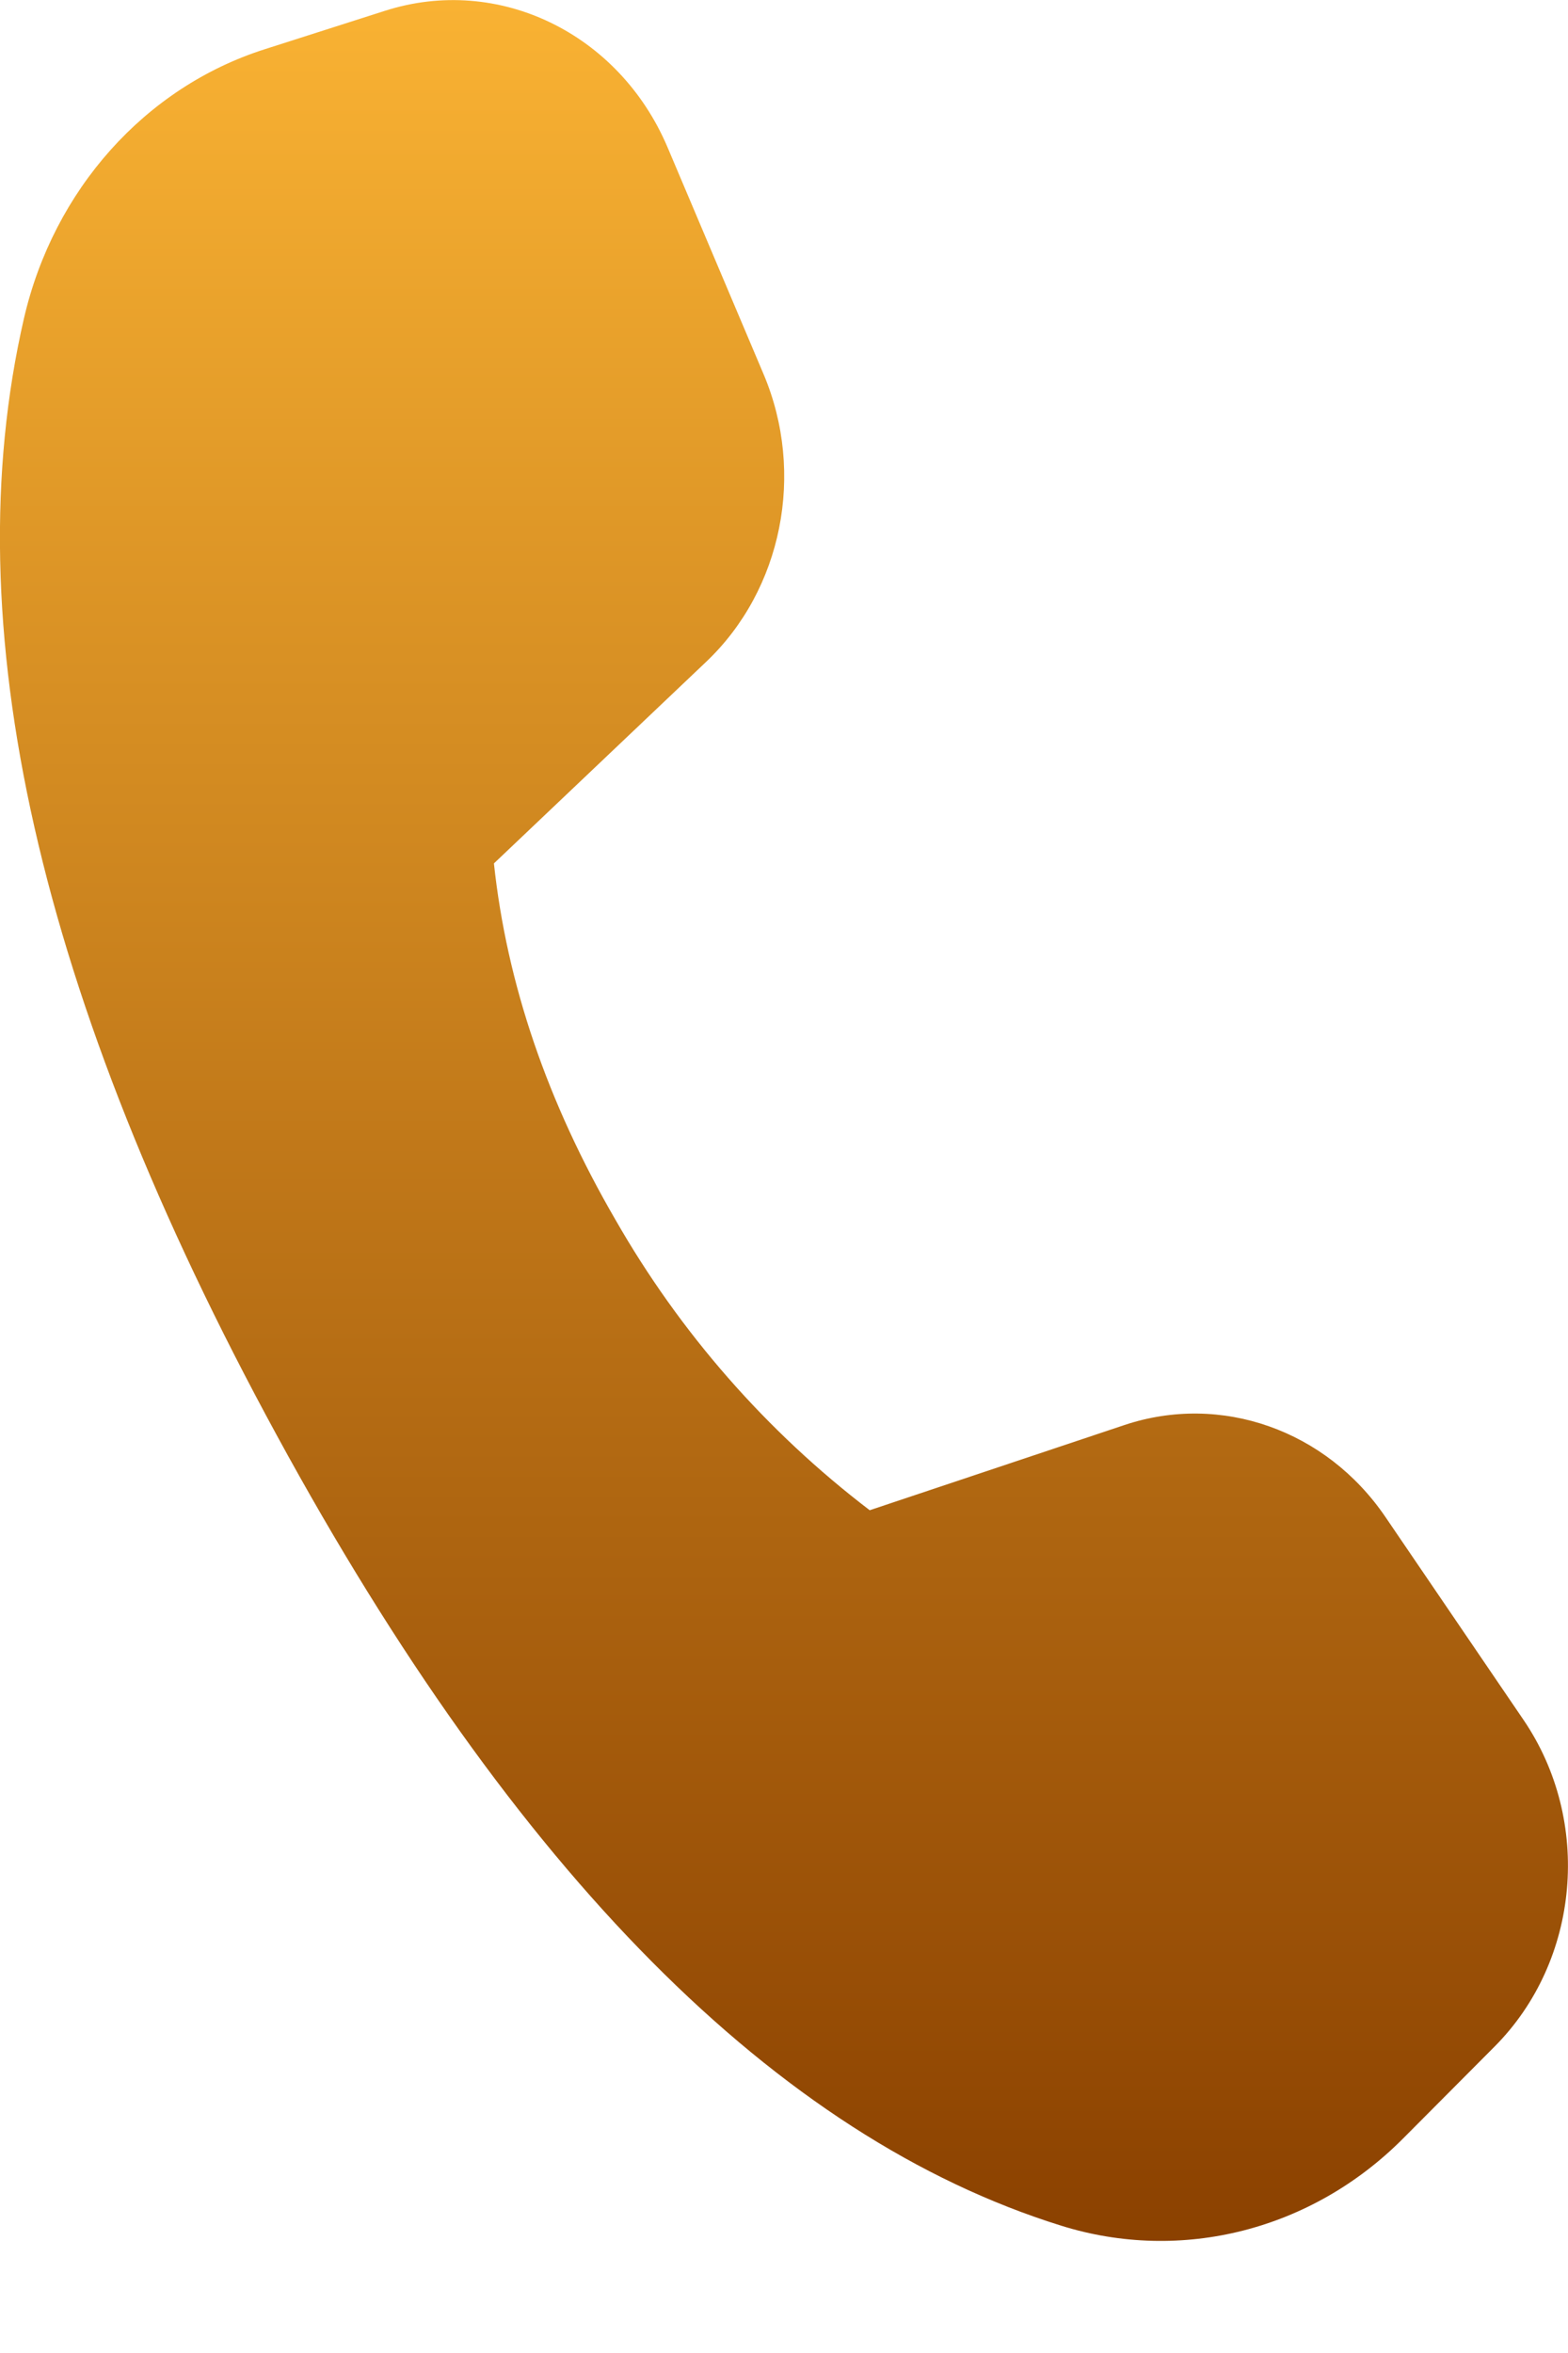 <svg width="12" height="18" viewBox="0 0 12 18" fill="none" xmlns="http://www.w3.org/2000/svg">
<path d="M2.025 0.377L2.948 0.082C3.813 -0.194 4.736 0.252 5.108 1.125L5.844 2.863C6.164 3.62 5.987 4.511 5.403 5.064L3.78 6.605C3.879 7.528 4.19 8.435 4.709 9.329C5.203 10.193 5.864 10.949 6.656 11.553L8.606 10.901C9.345 10.655 10.15 10.939 10.603 11.605L11.659 13.156C12.187 13.931 12.092 14.999 11.438 15.656L10.737 16.36C10.04 17.06 9.043 17.314 8.121 17.026C5.945 16.348 3.944 14.332 2.119 10.981C0.29 7.625 -0.355 4.775 0.183 2.437C0.41 1.453 1.11 0.669 2.025 0.377Z" fill="url(#paint0_linear_22_82)"/>
<defs>
<linearGradient id="paint0_linear_22_82" x1="6" y1="0" x2="6" y2="17.143" gradientUnits="userSpaceOnUse">
<stop stop-color="#F9B233"/>
<stop offset="1" stop-color="#8B4100"/>
</linearGradient>
</defs>
</svg>
